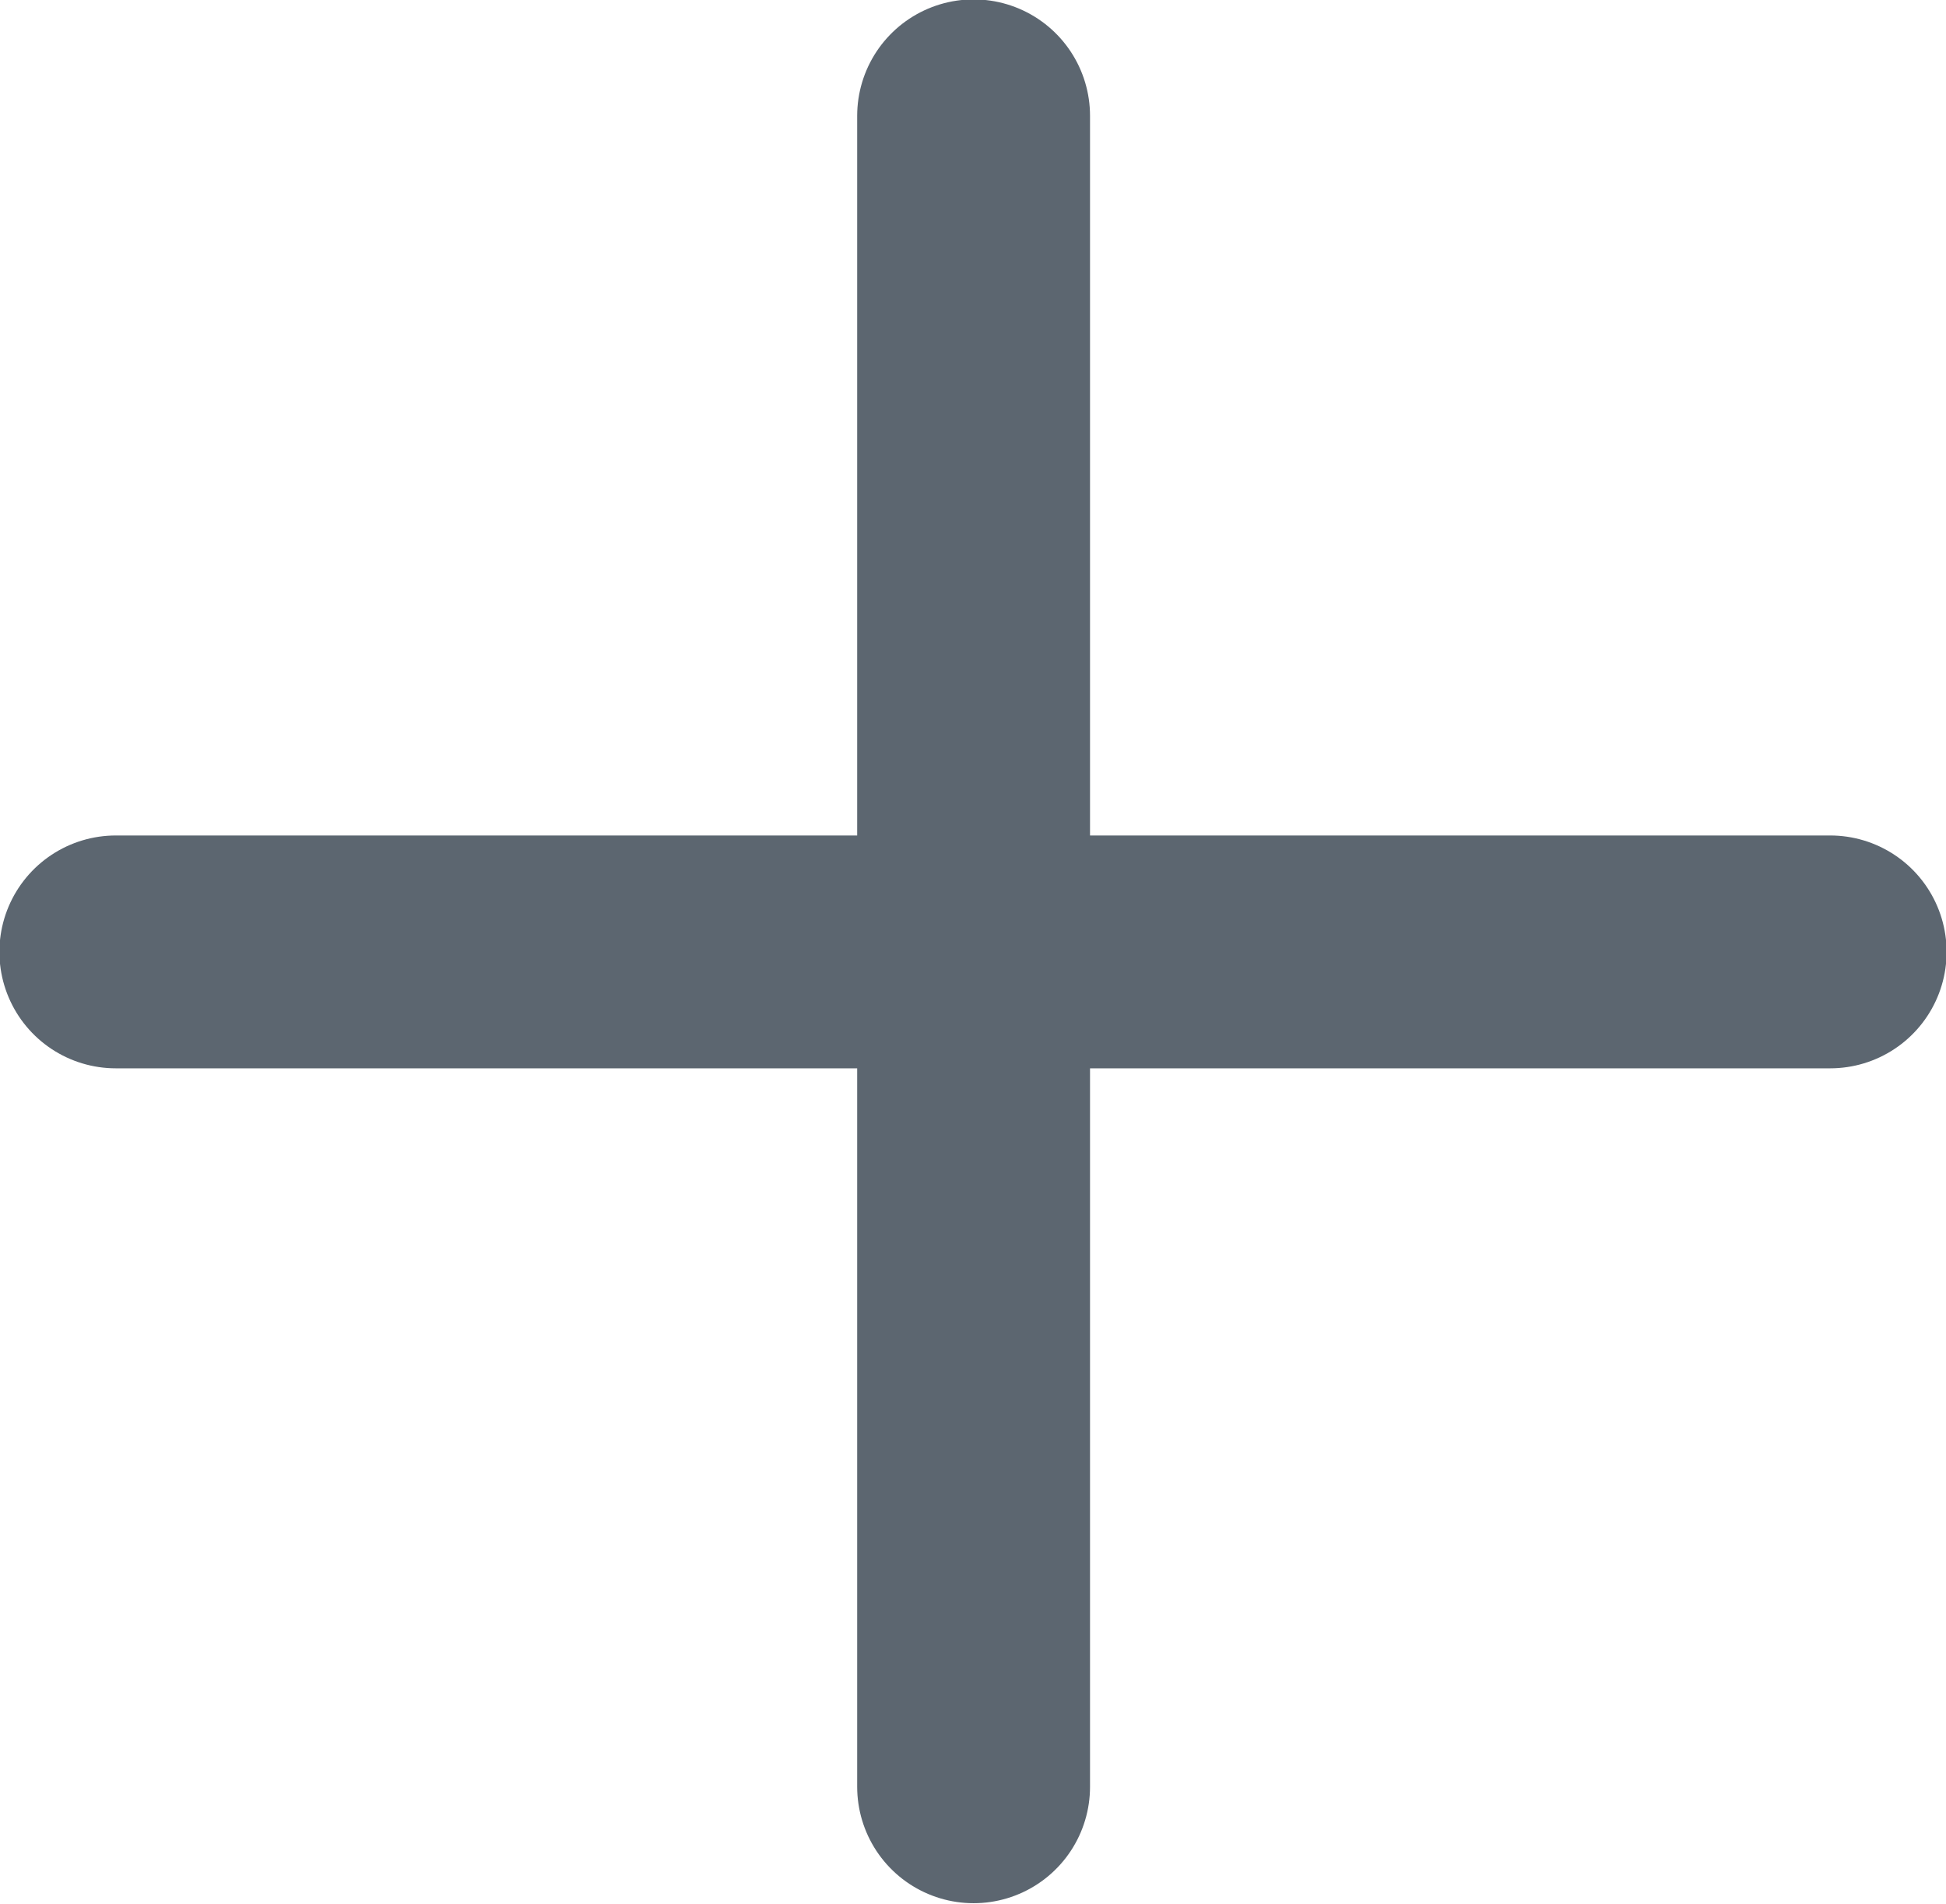 <svg height="15.78" viewBox="0 0 16.13 15.78" width="16.13" xmlns="http://www.w3.org/2000/svg"><g fill="none" stroke="#5c6670" stroke-linecap="round" stroke-miterlimit="10" stroke-width="1.93"><path d="m8.07.96v13.85"/><path d="m.96 7.89h14.21"/></g></svg>